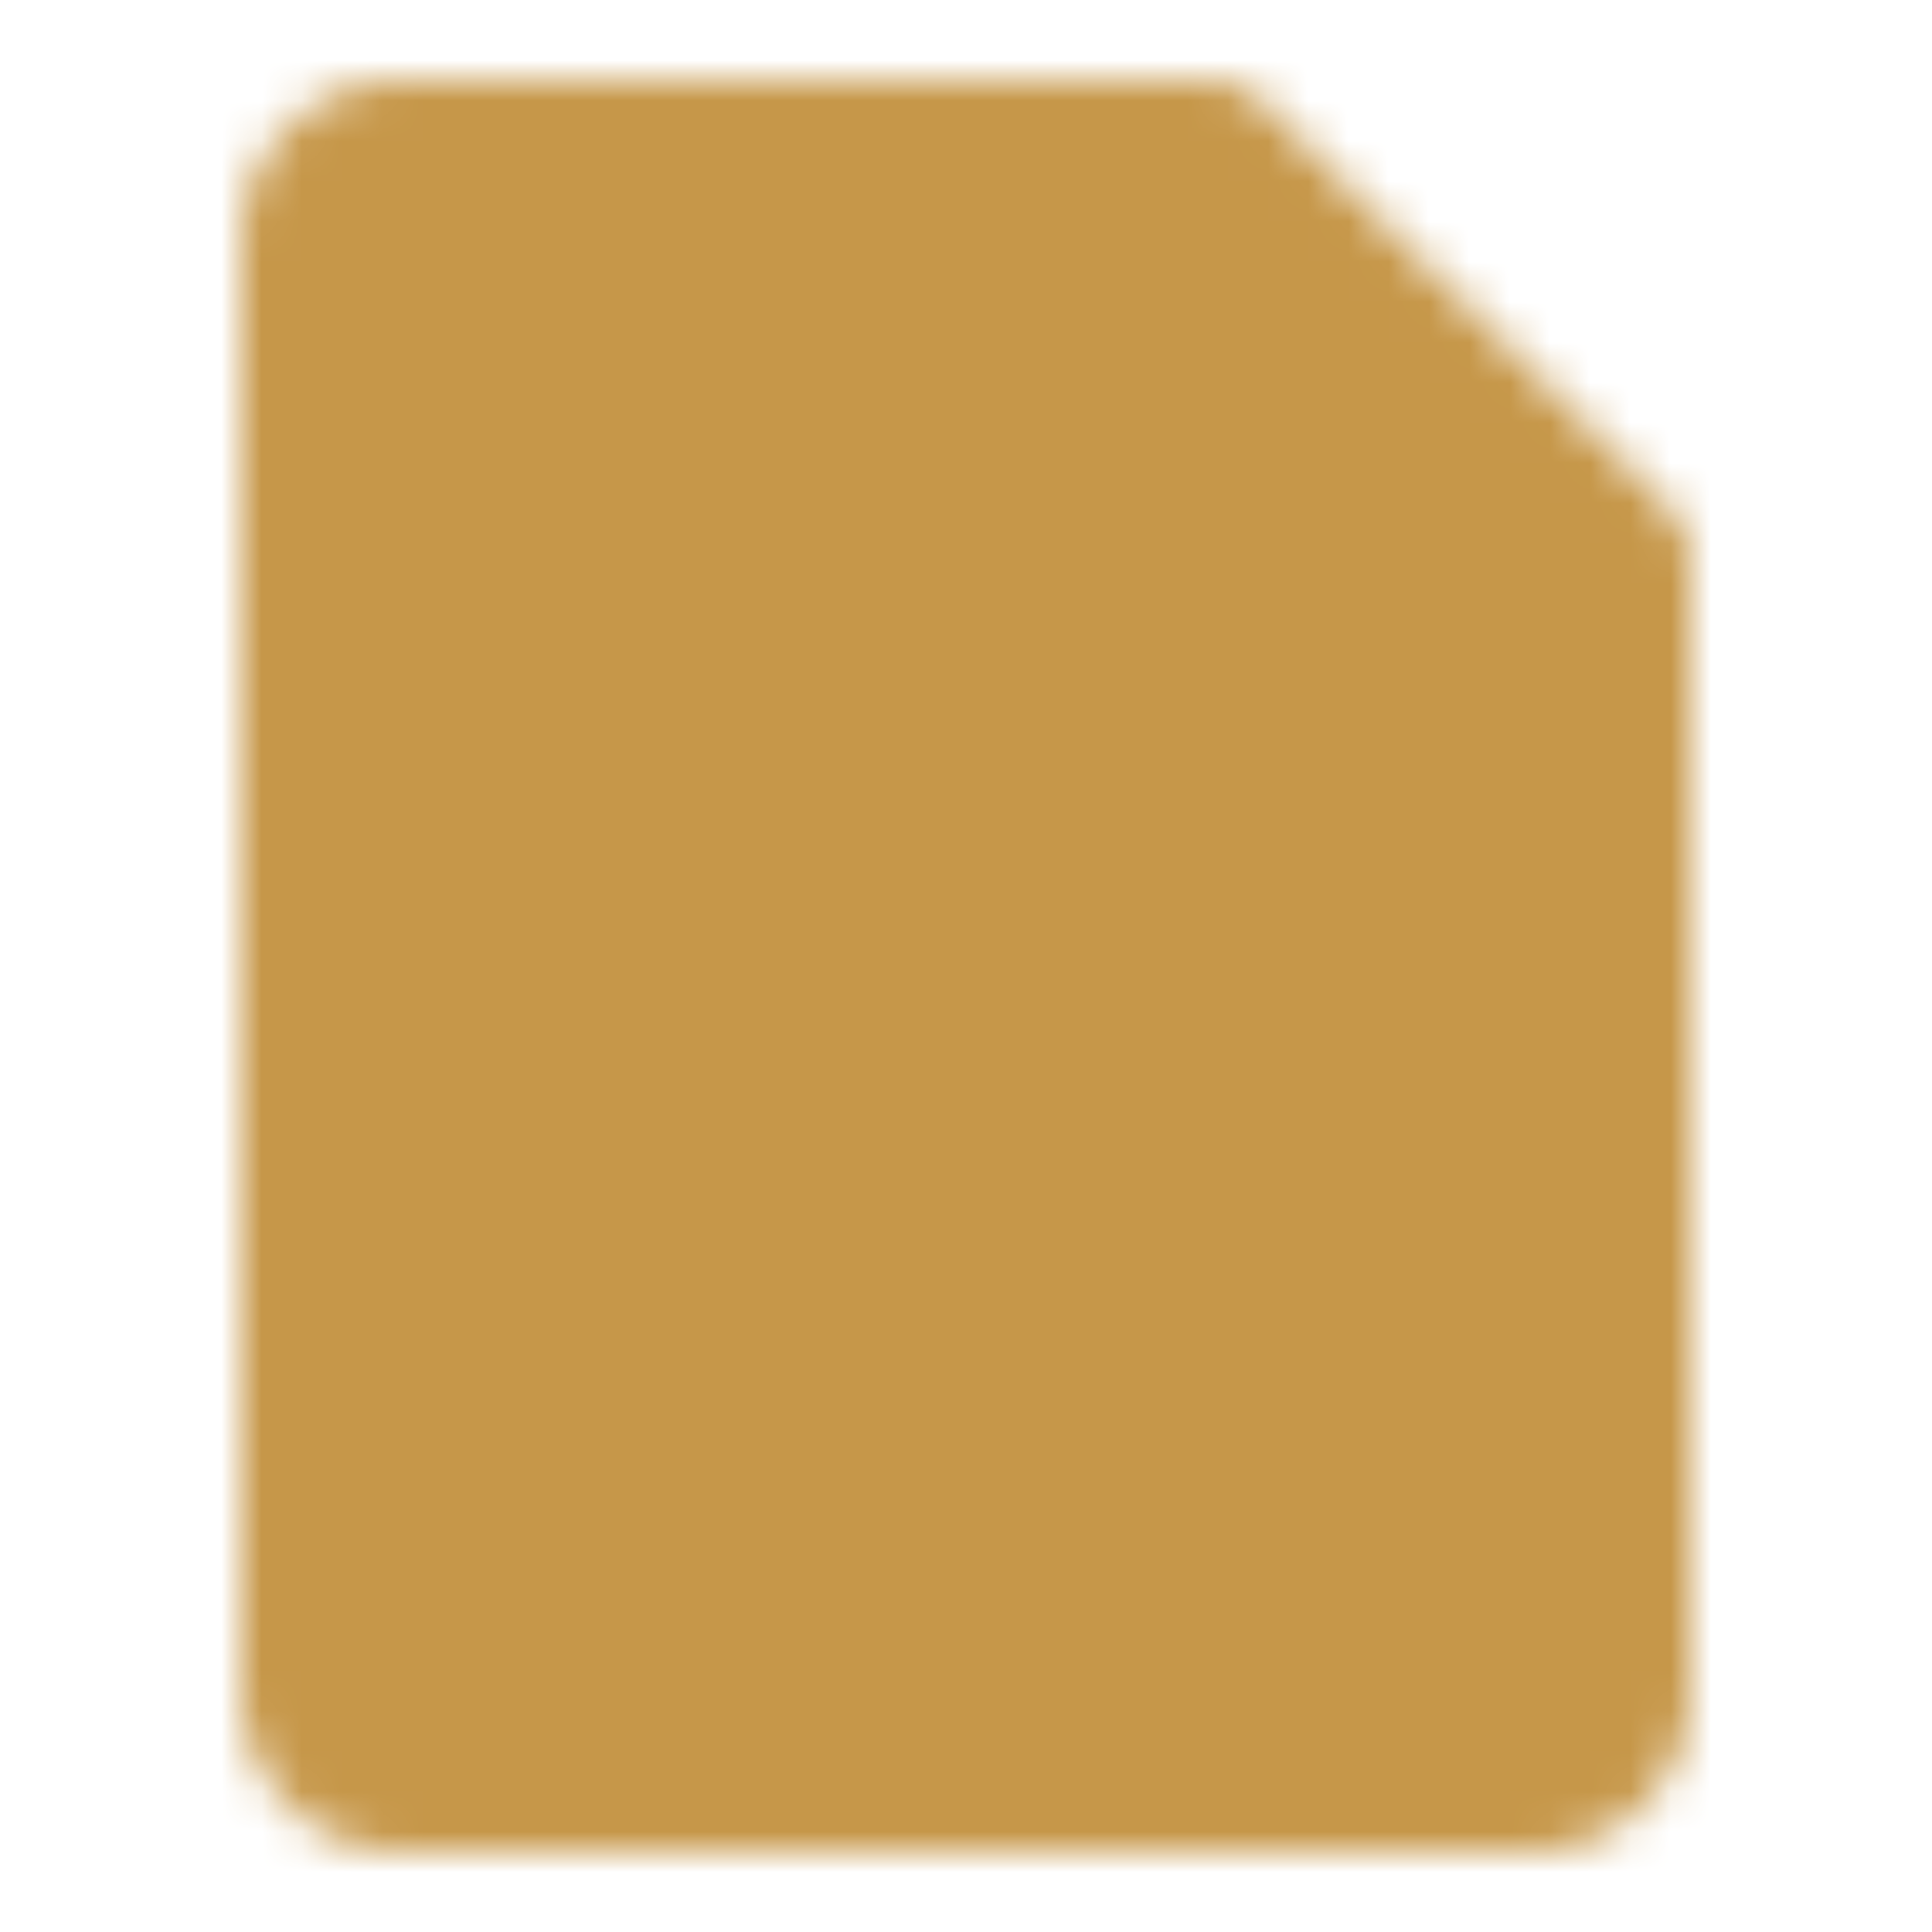 <svg xmlns="http://www.w3.org/2000/svg" width="1em" height="1em" viewBox="0 0 48 48"><defs><mask id="ipSNotes0"><g fill="none" stroke-linejoin="round" stroke-width="4"><path fill="#fff" stroke="#fff" d="M8 6a2 2 0 0 1 2-2h20l10 10v28a2 2 0 0 1-2 2H10a2 2 0 0 1-2-2z"/><path stroke="#000" stroke-linecap="round" d="M16 20h16m-16 8h16"/></g></mask></defs><path fill="#c69749" d="M0 0h48v48H0z" mask="url(#ipSNotes0)"/></svg>